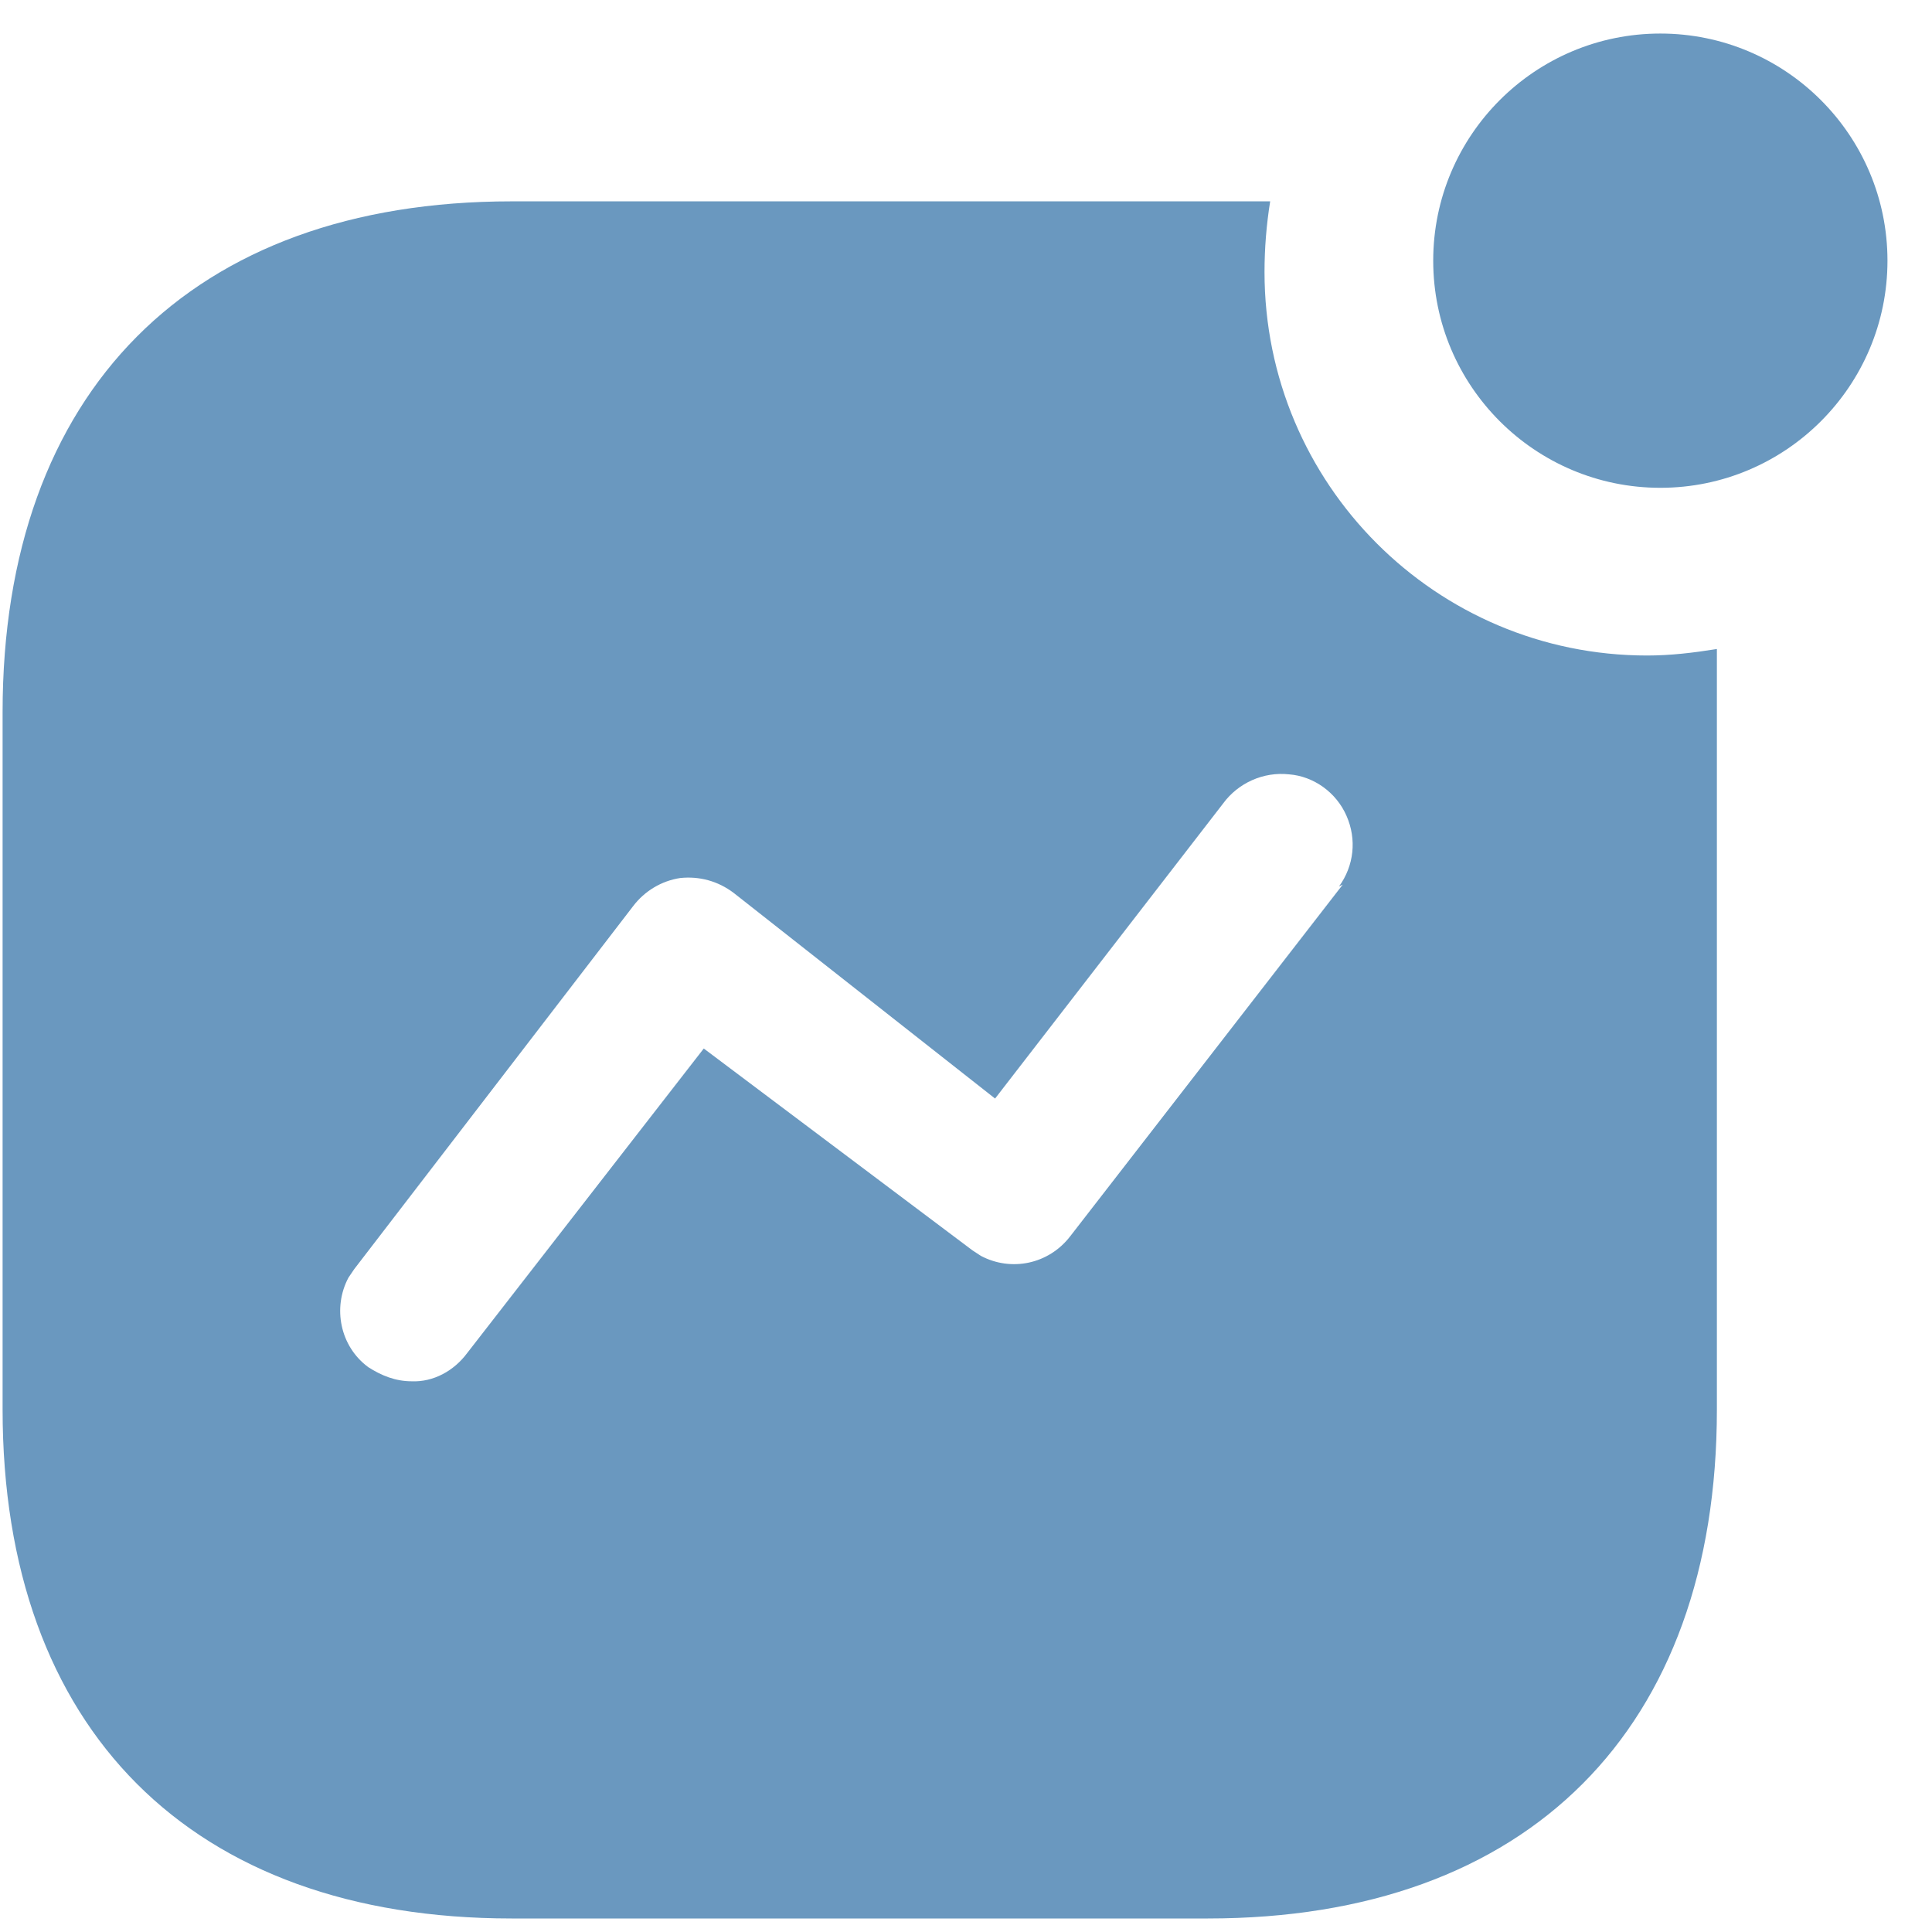 <svg width="30" height="30" viewBox="0 0 41 41" fill="none" xmlns="http://www.w3.org/2000/svg">
<path d="M26.955 4.273C26.875 4.773 26.835 5.273 26.835 5.773C26.835 10.273 30.475 13.911 34.955 13.911C35.455 13.911 35.935 13.853 36.435 13.773V29.911C36.435 36.693 32.435 40.713 25.635 40.713H10.857C4.055 40.713 0.055 36.693 0.055 29.911V15.113C0.055 8.313 4.055 4.273 10.857 4.273H26.955ZM27.357 16.433C26.815 16.373 26.277 16.613 25.955 17.053L21.117 23.313L15.575 18.953C15.235 18.693 14.835 18.591 14.435 18.633C14.037 18.693 13.677 18.911 13.435 19.231L7.517 26.933L7.395 27.113C7.055 27.751 7.215 28.571 7.815 29.013C8.095 29.193 8.395 29.313 8.735 29.313C9.197 29.333 9.635 29.091 9.915 28.713L14.935 22.251L20.635 26.533L20.815 26.651C21.455 26.991 22.255 26.833 22.715 26.231L28.495 18.773L28.415 18.813C28.735 18.373 28.795 17.813 28.575 17.313C28.357 16.813 27.875 16.473 27.357 16.433ZM35.235 0.712C37.895 0.712 40.055 2.872 40.055 5.532C40.055 8.192 37.895 10.352 35.235 10.352C32.575 10.352 30.415 8.192 30.415 5.532C30.415 2.872 32.575 0.712 35.235 0.712Z" fill="#6A98BF"/>
</svg>
